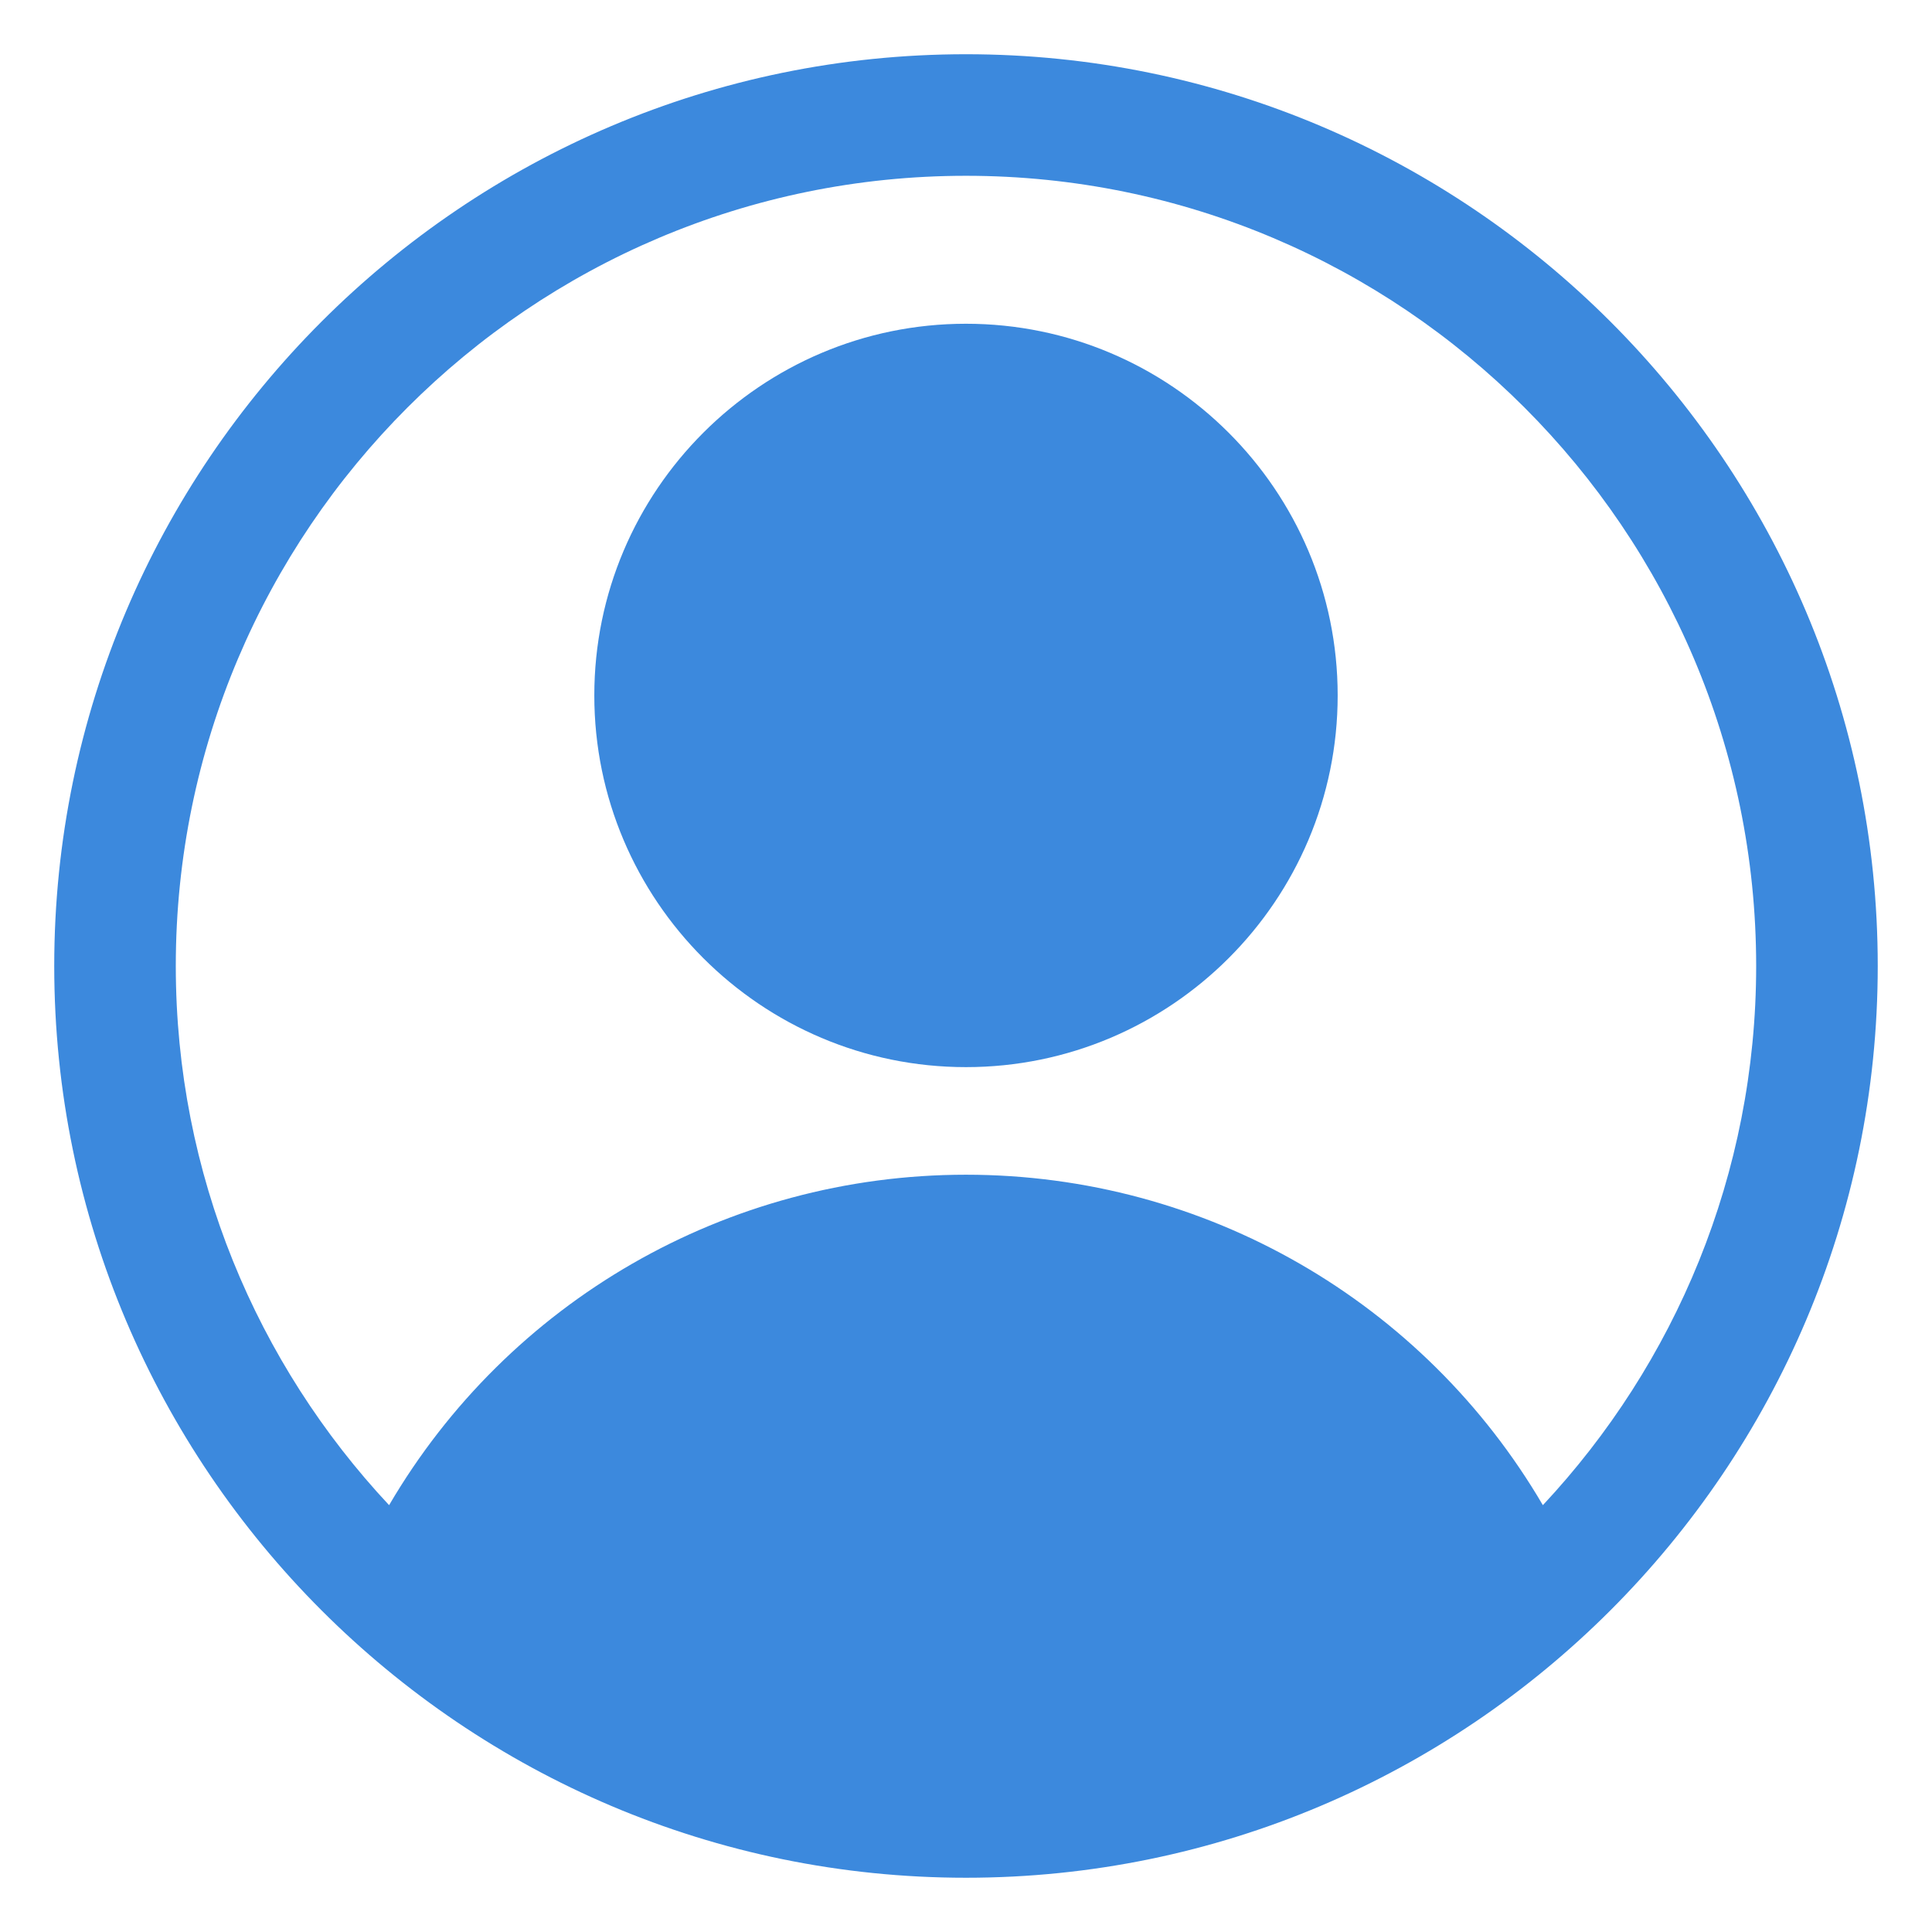 <svg xmlns="http://www.w3.org/2000/svg" xmlns:xlink="http://www.w3.org/1999/xlink" width="500" zoomAndPan="magnify" viewBox="0 0 375 375" height="500" preserveAspectRatio="xMidYMid meet" version="1.0"><defs><clipPath id="fb3014526d"><path d="M 10.527 10.527 L 364.527 10.527 L 364.527 364.527 L 10.527 364.527 Z M 10.527 10.527 " clip-rule="nonzero"/></clipPath></defs><g clip-path="url(#fb3014526d)"><path fill="#3c89dd" d="M 187.496 10.527 C 89.914 10.527 10.527 89.914 10.527 187.496 C 10.527 285.078 89.914 364.469 187.496 364.469 C 285.078 364.469 364.469 285.078 364.469 187.496 C 364.469 89.914 285.078 10.527 187.496 10.527 Z M 299.469 292.152 C 276.387 252.719 234.062 228.012 187.492 228.012 C 140.926 228.012 98.609 252.719 75.523 292.152 C 49.871 264.727 34.121 227.926 34.121 187.496 C 34.121 102.926 102.926 34.121 187.496 34.121 C 272.066 34.121 340.871 102.926 340.871 187.496 C 340.871 227.926 325.121 264.727 299.469 292.152 Z M 299.469 292.152 " fill-opacity="1" fill-rule="nonzero"/></g><path fill="#3c89dd" d="M 187.496 62.84 C 147.719 62.84 115.355 95.203 115.355 134.984 C 115.355 174.762 147.719 207.129 187.496 207.129 C 227.277 207.129 259.641 174.762 259.641 134.984 C 259.641 95.203 227.277 62.84 187.496 62.84 Z M 187.496 62.84 " fill-opacity="1" fill-rule="nonzero"/></svg>